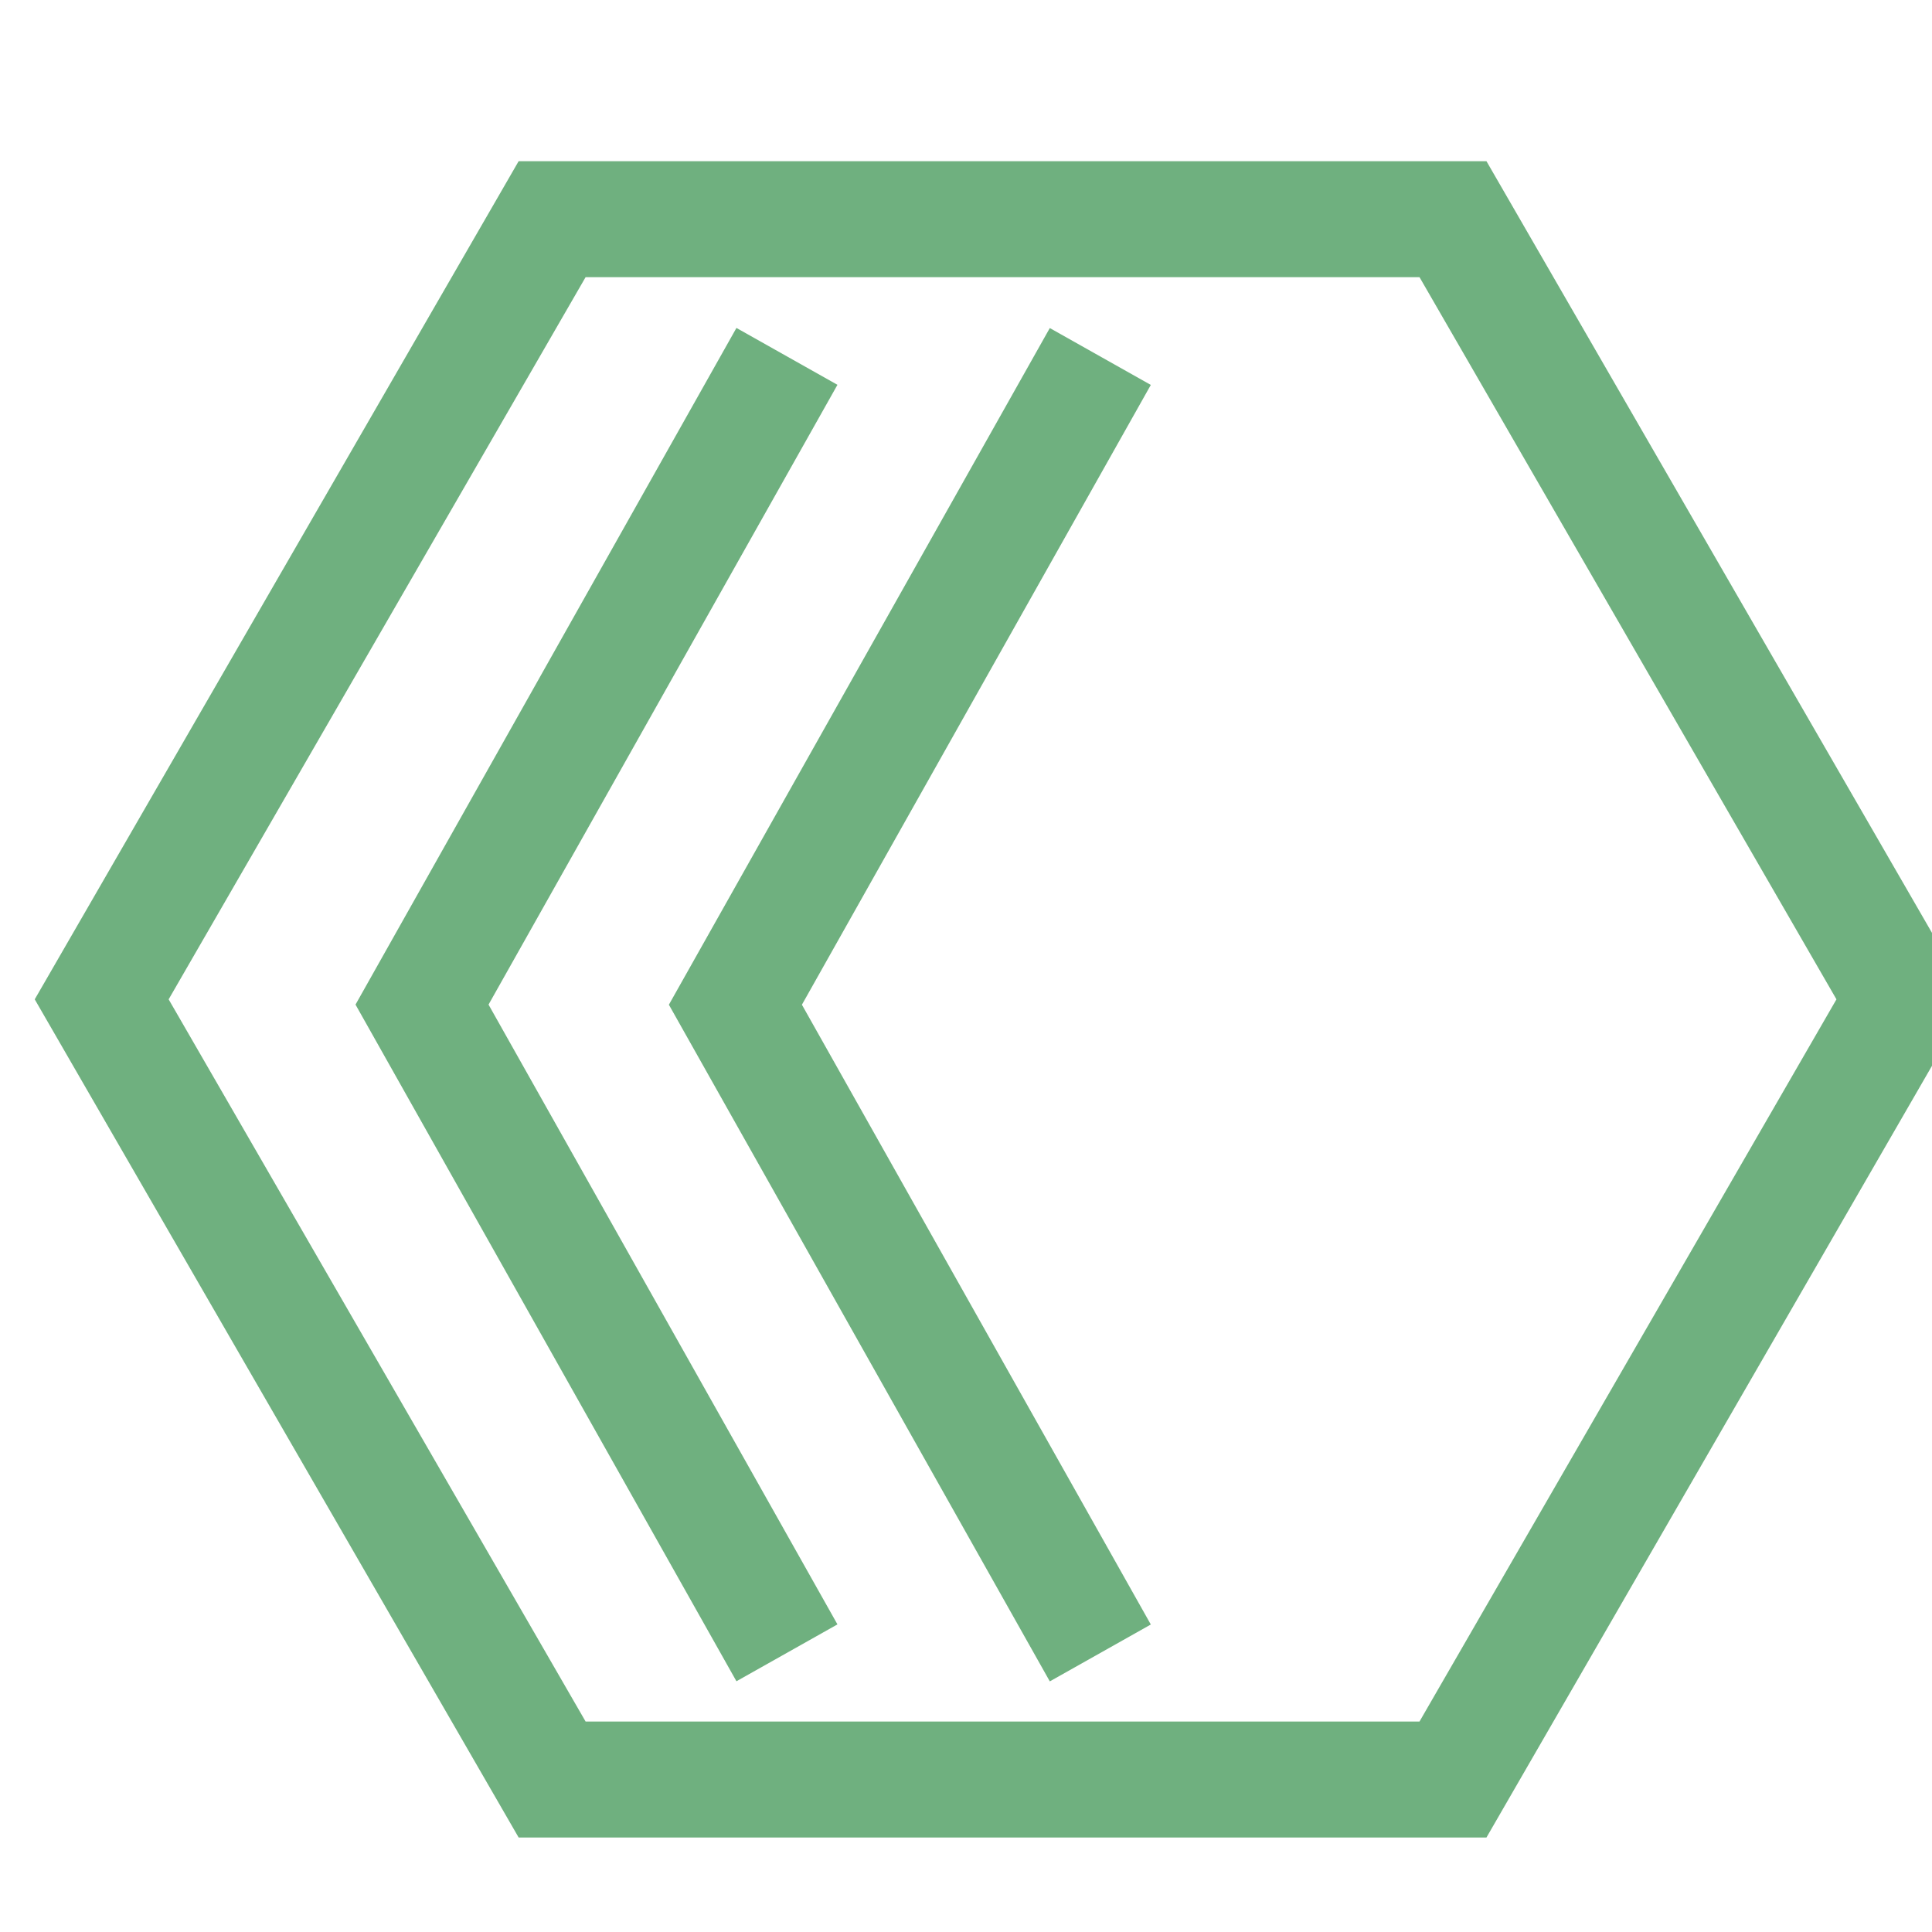 <?xml version="1.0" encoding="UTF-8" standalone="no"?>
<!-- Created with Inkscape (http://www.inkscape.org/) -->

<svg
   xmlns:dc="http://purl.org/dc/elements/1.1/"
   xmlns:cc="http://creativecommons.org/ns#"
   xmlns:rdf="http://www.w3.org/1999/02/22-rdf-syntax-ns#"
   xmlns:svg="http://www.w3.org/2000/svg"
   xmlns="http://www.w3.org/2000/svg"
   xmlns:sodipodi="http://sodipodi.sourceforge.net/DTD/sodipodi-0.dtd"
   xmlns:inkscape="http://www.inkscape.org/namespaces/inkscape"
   width="50"
   height="50"
   viewBox="0 0 50 50"
   id="svg4871"
   version="1.1"
   inkscape:version="0.91 r13725"
   inkscape:export-filename="C:\Users\mhsu\Documents\GitHub\portfolio\images\lightbox\test.png"
   inkscape:export-xdpi="90.921432"
   inkscape:export-ydpi="90.921432"
   sodipodi:docname="lightbox-prev.svg">
  <defs
     id="defs4873">
    <filter
       style="color-interpolation-filters:sRGB;"
       inkscape:label="Drop Shadow"
       id="filter4836">
      <feFlood
         flood-opacity="1"
         flood-color="rgb(110,110,110)"
         result="flood"
         id="feFlood4838" />
      <feComposite
         in="flood"
         in2="SourceGraphic"
         operator="in"
         result="composite1"
         id="feComposite4840" />
      <feGaussianBlur
         in="composite1"
         stdDeviation="2"
         result="blur"
         id="feGaussianBlur4842" />
      <feOffset
         dx="1"
         dy="1"
         result="offset"
         id="feOffset4844" />
      <feComposite
         in="SourceGraphic"
         in2="offset"
         operator="over"
         result="composite2"
         id="feComposite4846" />
    </filter>
  </defs>
  <sodipodi:namedview
     id="base"
     pagecolor="#ffffff"
     bordercolor="#666666"
     borderopacity="1.0"
     inkscape:pageopacity="0.0"
     inkscape:pageshadow="2"
     inkscape:zoom="10"
     inkscape:cx="23.326154"
     inkscape:cy="25.157143"
     inkscape:document-units="px"
     inkscape:current-layer="layer2"
     showgrid="false"
     units="px"
     inkscape:showpageshadow="false"
     inkscape:window-width="1280"
     inkscape:window-height="662"
     inkscape:window-x="-8"
     inkscape:window-y="-8"
     inkscape:window-maximized="1" />
  <g
     inkscape:label="Arrows"
     inkscape:groupmode="layer"
     id="layer1"
     transform="translate(0,-1002.362)" />
  <g
     inkscape:groupmode="layer"
     id="layer2"
     inkscape:label="Hex">
    <g
       id="g4759"
       style="filter:url(#filter4836)">
      <path
         sodipodi:nodetypes="ccc"
         inkscape:connector-curvature="0"
         id="path4138-75"
         d="m 27.476,1044.14 -9.444,-16.776 9.444,-16.776"
         style="color:#000000;clip-rule:nonzero;display:inline;overflow:visible;visibility:visible;opacity:1;isolation:auto;mix-blend-mode:normal;color-interpolation:sRGB;color-interpolation-filters:linearRGB;solid-color:#000000;solid-opacity:1;fill:none;fill-opacity:1;fill-rule:nonzero;stroke:#6fb07f;stroke-width:3;stroke-linecap:butt;stroke-linejoin:miter;stroke-miterlimit:4;stroke-dasharray:none;stroke-dashoffset:0;stroke-opacity:1;color-rendering:auto;image-rendering:auto;shape-rendering:auto;text-rendering:auto;enable-background:accumulate"
         transform="translate(0,-1002.362)" />
      <path
         sodipodi:nodetypes="ccc"
         inkscape:connector-curvature="0"
         id="path4138-75-8"
         d="m 19.366,1044.137 -9.444,-16.776 9.444,-16.776"
         style="color:#000000;clip-rule:nonzero;display:inline;overflow:visible;visibility:visible;opacity:1;isolation:auto;mix-blend-mode:normal;color-interpolation:sRGB;color-interpolation-filters:linearRGB;solid-color:#000000;solid-opacity:1;fill:none;fill-opacity:1;fill-rule:nonzero;stroke:#6fb07f;stroke-width:3;stroke-linecap:butt;stroke-linejoin:miter;stroke-miterlimit:4;stroke-dasharray:none;stroke-dashoffset:0;stroke-opacity:1;color-rendering:auto;image-rendering:auto;shape-rendering:auto;text-rendering:auto;enable-background:accumulate"
         transform="translate(0,-1002.362)" />
      <path
         transform="matrix(-0.254,0,0,0.254,54.156,-119.247)"
         d="m 160.894,646.853 -91.788,0 -45.894,-79.491 45.894,-79.491 91.788,0 45.894,79.491 z"
         inkscape:randomized="0"
         inkscape:rounded="0"
         inkscape:flatsided="true"
         sodipodi:arg2="1.5707963"
         sodipodi:arg1="1.0471976"
         sodipodi:r2="79.490524"
         sodipodi:r1="91.78775"
         sodipodi:cy="567.36285"
         sodipodi:cx="114.99995"
         sodipodi:sides="6"
         id="path4138"
         style="color:#000000;clip-rule:nonzero;display:inline;overflow:visible;visibility:visible;opacity:1;isolation:auto;mix-blend-mode:normal;color-interpolation:sRGB;color-interpolation-filters:linearRGB;solid-color:#000000;solid-opacity:1;fill:none;fill-opacity:1;fill-rule:nonzero;stroke:#6fb07f;stroke-width:11.816;stroke-linecap:butt;stroke-linejoin:miter;stroke-miterlimit:4;stroke-dasharray:none;stroke-dashoffset:0;stroke-opacity:1;color-rendering:auto;image-rendering:auto;shape-rendering:auto;text-rendering:auto;enable-background:accumulate"
         sodipodi:type="star" />
    </g>
  </g>
</svg>
